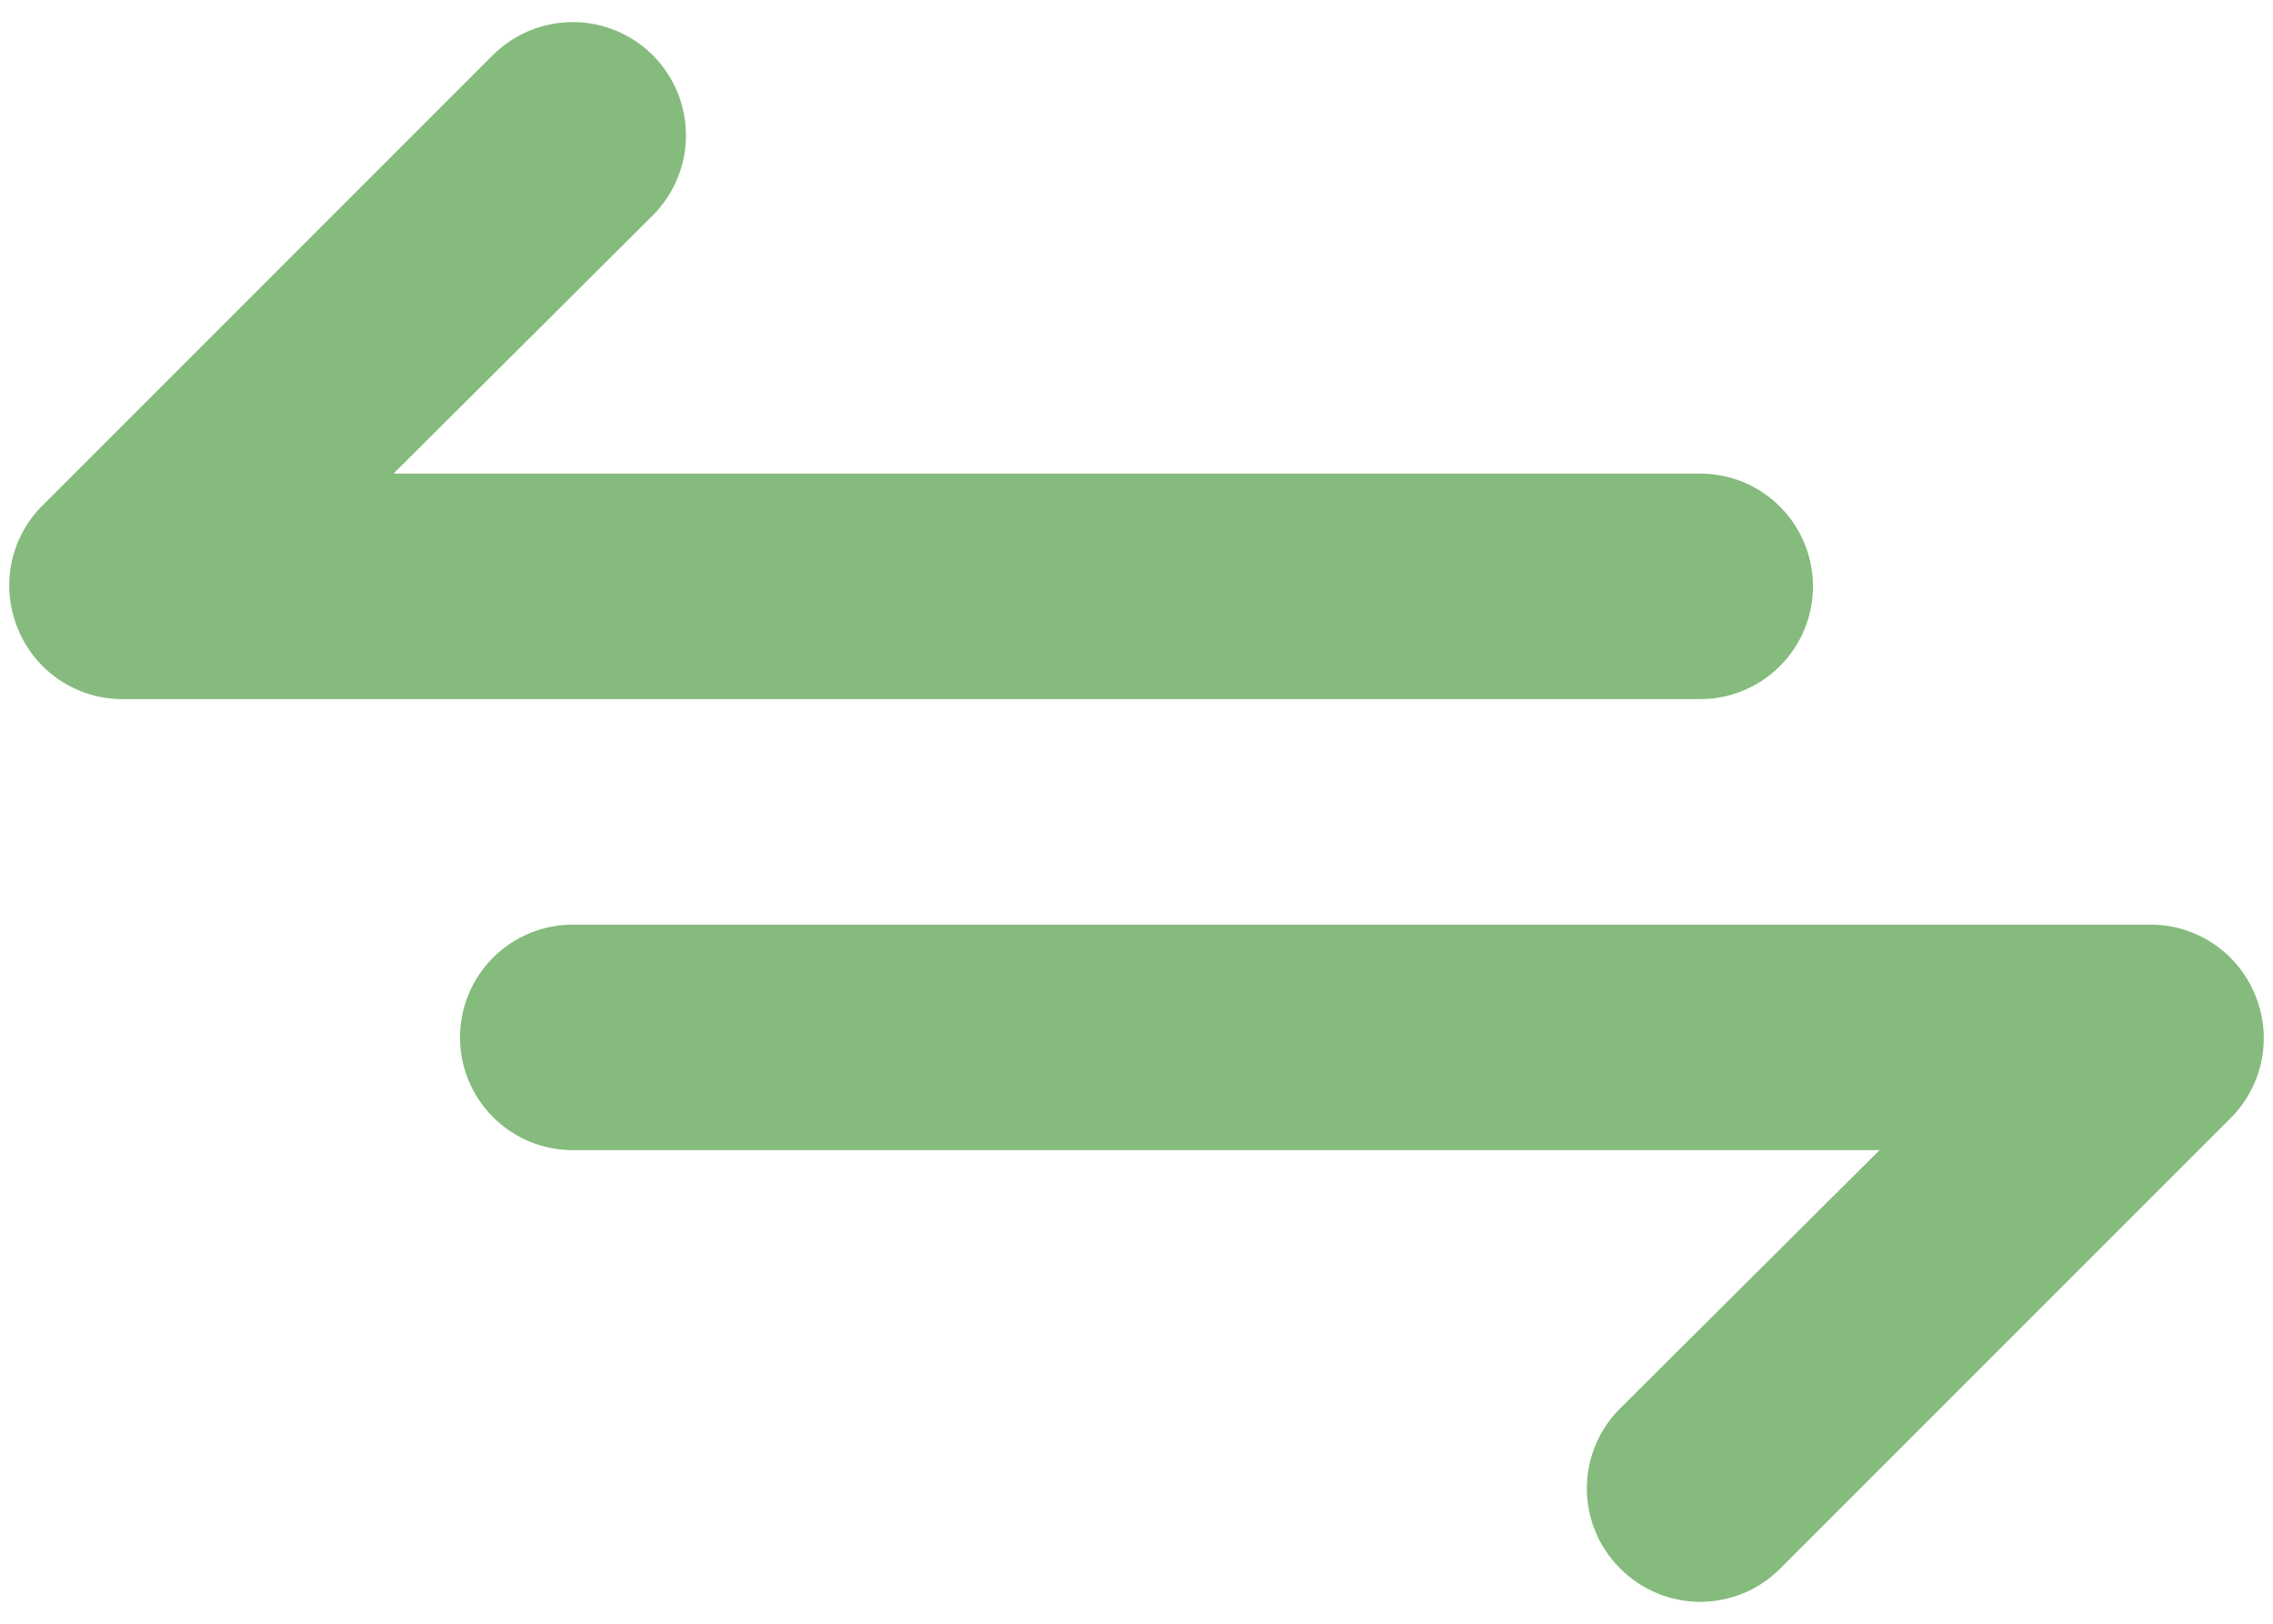 <svg width="84" height="60" viewBox="0 0 84 60" fill="none" xmlns="http://www.w3.org/2000/svg">
<path d="M67 21.667C67 20.562 66.561 19.502 65.779 18.72C64.998 17.939 63.938 17.5 62.833 17.5H14.542L24.125 7.958C24.91 7.174 25.35 6.11 25.35 5C25.35 3.89 24.91 2.826 24.125 2.042C23.34 1.257 22.276 0.816 21.167 0.816C20.057 0.816 18.993 1.257 18.208 2.042L1.542 18.708C0.963 19.294 0.572 20.038 0.416 20.847C0.26 21.655 0.348 22.491 0.667 23.25C0.979 24.011 1.51 24.662 2.192 25.122C2.874 25.582 3.677 25.829 4.5 25.833H62.833C63.938 25.833 64.998 25.394 65.779 24.613C66.561 23.831 67 22.772 67 21.667ZM83.333 36.75C83.021 35.989 82.49 35.338 81.808 34.878C81.126 34.418 80.323 34.171 79.5 34.167H21.167C20.061 34.167 19.002 34.606 18.22 35.387C17.439 36.169 17 37.228 17 38.333C17 39.438 17.439 40.498 18.22 41.28C19.002 42.061 20.061 42.5 21.167 42.5H69.458L59.875 52.042C59.484 52.429 59.174 52.89 58.963 53.398C58.751 53.905 58.642 54.45 58.642 55C58.642 55.55 58.751 56.095 58.963 56.602C59.174 57.11 59.484 57.571 59.875 57.958C60.262 58.349 60.723 58.659 61.231 58.87C61.739 59.082 62.283 59.191 62.833 59.191C63.383 59.191 63.928 59.082 64.436 58.87C64.943 58.659 65.404 58.349 65.792 57.958L82.458 41.292C83.036 40.706 83.428 39.962 83.584 39.153C83.74 38.345 83.652 37.509 83.333 36.75Z" fill="#85BB7D"/>
</svg>
